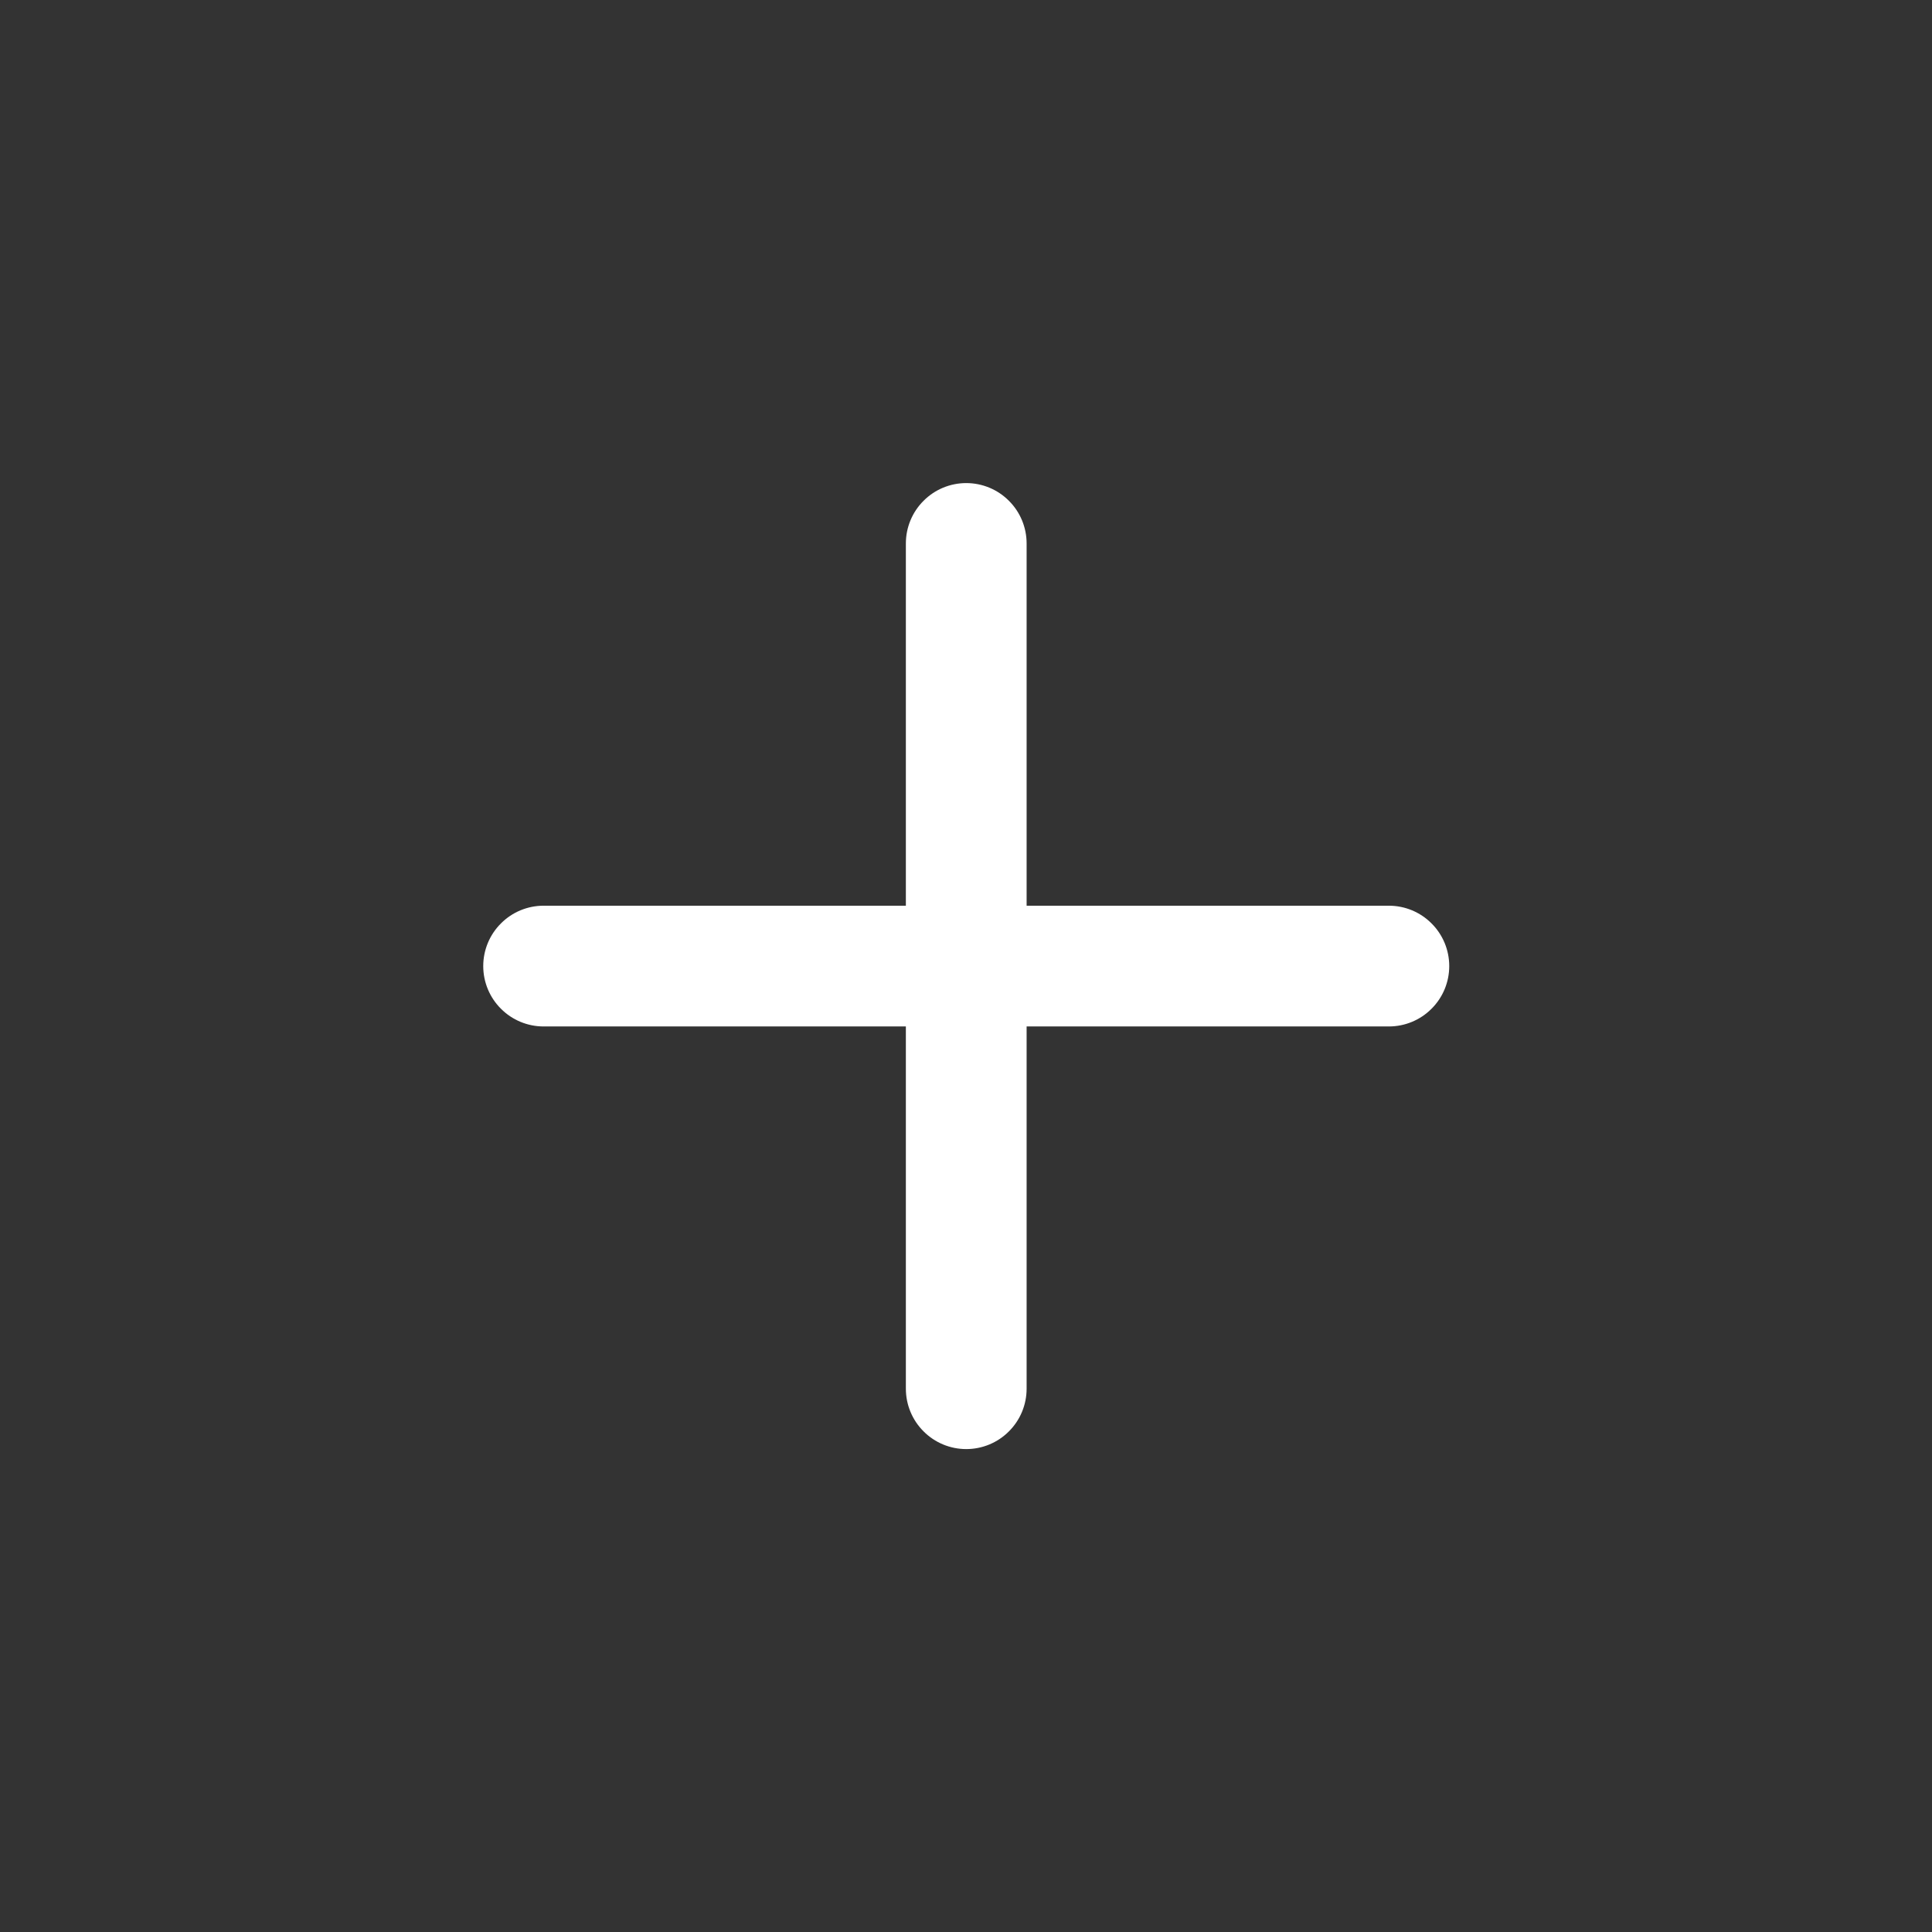 <svg width="24" height="24" viewBox="0 0 24 24" fill="none" xmlns="http://www.w3.org/2000/svg">
<rect x="0" y="0" width="24" height="24" fill="#333333" stroke="none"/>
<g clip-path="url(#clip0_1737_2876)">
<path d="M12.003 6.001C12.202 6.001 12.393 6.08 12.533 6.221C12.674 6.361 12.753 6.552 12.753 6.751V11.251H17.253C17.452 11.251 17.643 11.33 17.783 11.471C17.924 11.611 18.003 11.802 18.003 12.001C18.003 12.2 17.924 12.391 17.783 12.531C17.643 12.672 17.452 12.751 17.253 12.751H12.753V17.251C12.753 17.45 12.674 17.641 12.533 17.781C12.393 17.922 12.202 18.001 12.003 18.001C11.804 18.001 11.613 17.922 11.473 17.781C11.332 17.641 11.253 17.45 11.253 17.251V12.751H6.753C6.554 12.751 6.363 12.672 6.223 12.531C6.082 12.391 6.003 12.2 6.003 12.001C6.003 11.802 6.082 11.611 6.223 11.471C6.363 11.33 6.554 11.251 6.753 11.251H11.253V6.751C11.253 6.552 11.332 6.361 11.473 6.221C11.613 6.08 11.804 6.001 12.003 6.001Z" fill="white"/>
</g>
<defs>
<clipPath id="clip0_1737_2876">
<rect width="24" height="24" fill="white"/>
</clipPath>
</defs>
</svg>
